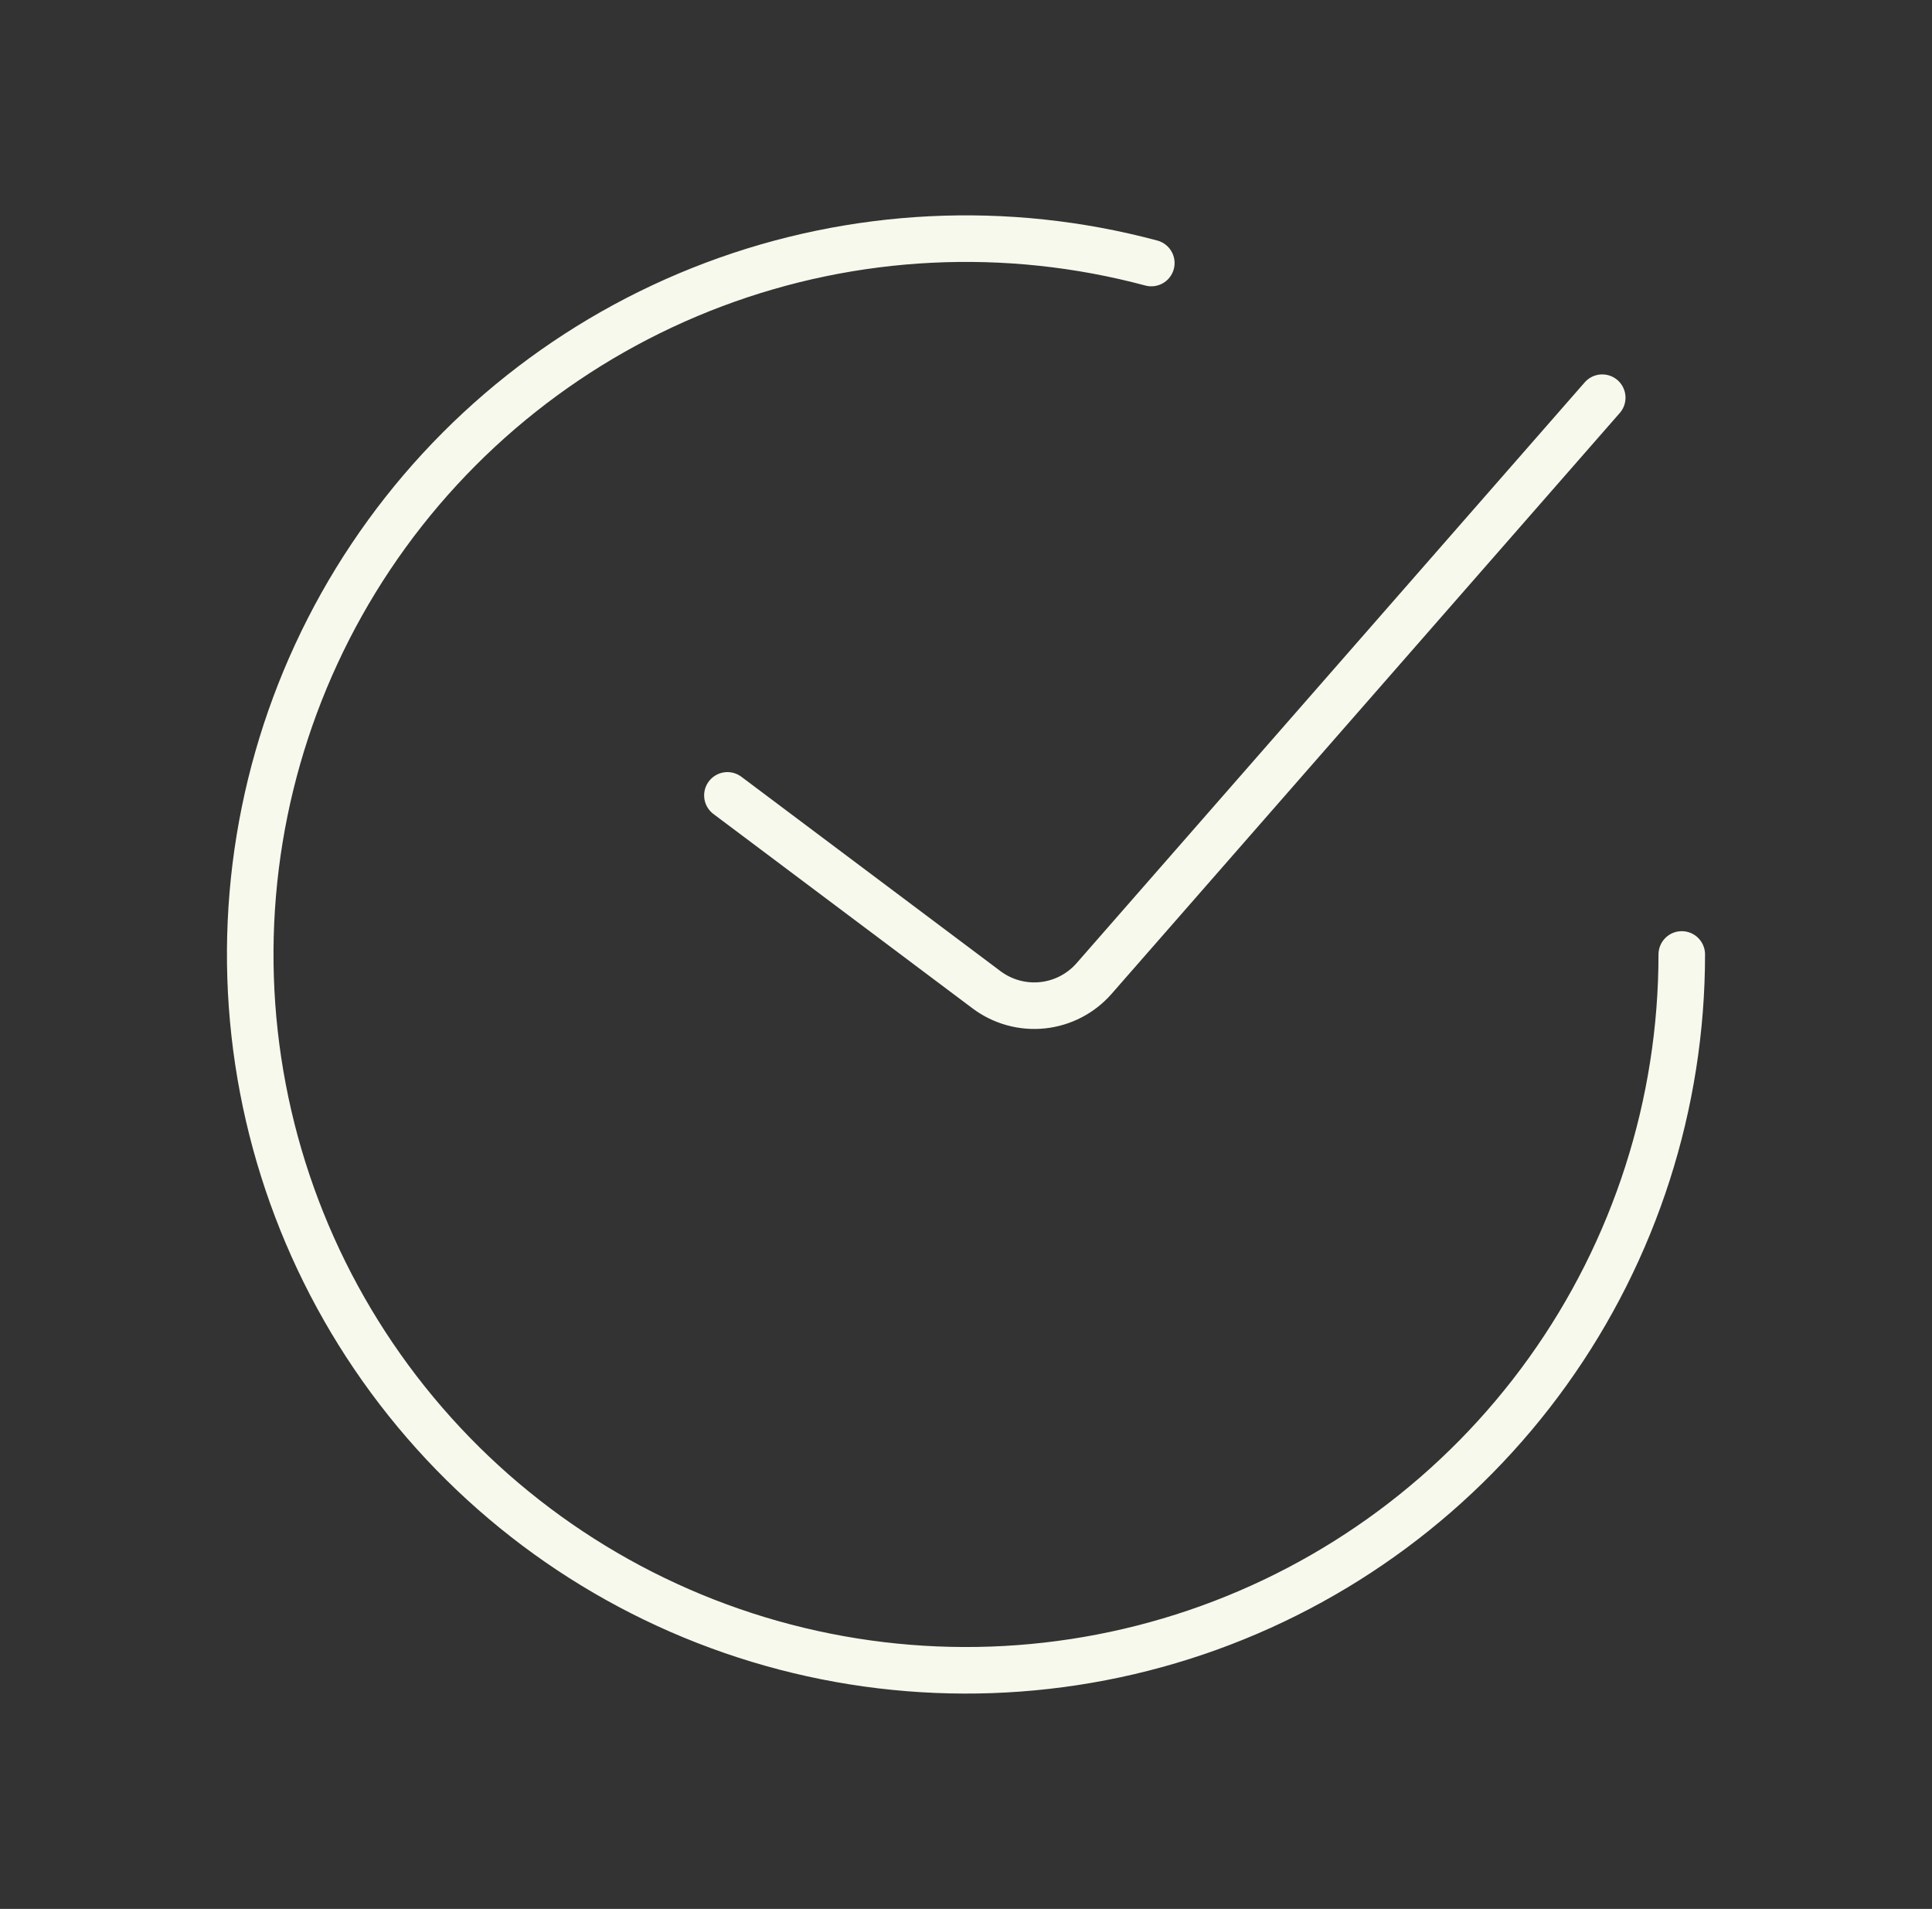 <svg width="83" height="82" viewBox="0 0 83 82" fill="none" xmlns="http://www.w3.org/2000/svg">
<rect x="0" y="0" width="83" height="82" fill="#333333" stroke="none"/>
<g id="lets-icons:done-ring-round">
<g id="Group">
<path id="Vector" d="M31.25 34.167L42.382 42.517C43.071 43.034 43.931 43.272 44.788 43.182C45.645 43.092 46.437 42.681 47.004 42.032L68.833 17.083" stroke="#F6F9EC" stroke-width="2" stroke-linecap="round"/>
<path id="Vector_2" d="M72.25 41C72.25 47.425 70.238 53.689 66.495 58.912C62.753 64.134 57.468 68.053 51.384 70.119C45.3 72.184 38.722 72.291 32.573 70.426C26.425 68.561 21.015 64.817 17.104 59.719C13.193 54.622 10.976 48.427 10.766 42.005C10.556 35.584 12.363 29.258 15.933 23.916C19.503 18.573 24.657 14.484 30.67 12.221C36.684 9.958 43.255 9.636 49.461 11.299" stroke="#F6F9EC" stroke-width="2" stroke-linecap="round"/>
</g>
</g>
</svg>
